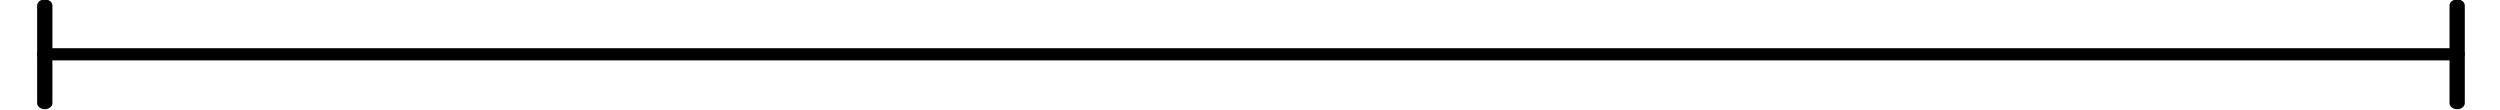 <?xml version="1.0" encoding="UTF-8" standalone="no"?>
<svg
   version="1.1"
   viewBox="346 528 164 9"
   width="205"
   height="9"
   id="svg2521"
   sodipodi:docname="scale.1.0.svg"
   inkscape:version="1.1.2 (0a00cf5339, 2022-02-04)"
   xmlns:inkscape="http://www.inkscape.org/namespaces/inkscape"
   xmlns:sodipodi="http://sodipodi.sourceforge.net/DTD/sodipodi-0.dtd"
   xmlns="http://www.w3.org/2000/svg"
   xmlns:svg="http://www.w3.org/2000/svg"
   xmlns:dc="http://purl.org/dc/elements/1.1/">
  <sodipodi:namedview
     id="namedview2523"
     pagecolor="#ffffff"
     bordercolor="#666666"
     borderopacity="1.0"
     inkscape:pageshadow="2"
     inkscape:pageopacity="0.0"
     inkscape:pagecheckerboard="0"
     showgrid="false"
     inkscape:zoom="10.891475"
     inkscape:cx="110.95834"
     inkscape:cy="-17.536651"
     inkscape:window-width="3840"
     inkscape:window-height="2069"
     inkscape:window-x="0"
     inkscape:window-y="50"
     inkscape:window-maximized="1"
     inkscape:current-layer="svg2521" />
  <defs
     id="defs2508">
    <marker
       orient="auto"
       overflow="visible"
       markerUnits="strokeWidth"
       id="NegativeControls_Marker"
       stroke-linejoin="miter"
       stroke-miterlimit="10"
       viewBox="-1 -5 2 10"
       markerWidth="2"
       markerHeight="10"
       color="black">
      <g
         id="g2500">
        <line
           x1="0"
           y1="-4"
           x2="0"
           y2="4"
           fill="none"
           stroke="currentColor"
           stroke-width="1"
           id="line2498" />
      </g>
    </marker>
    <marker
       orient="auto"
       overflow="visible"
       markerUnits="strokeWidth"
       id="NegativeControls_Marker_2"
       stroke-linejoin="miter"
       stroke-miterlimit="10"
       viewBox="-1 -5 2 10"
       markerWidth="2"
       markerHeight="10"
       color="black">
      <g
         id="g2505">
        <line
           x1="0"
           y1="4"
           x2="0"
           y2="-4"
           fill="none"
           stroke="currentColor"
           stroke-width="1"
           id="line2503" />
      </g>
    </marker>
  </defs>
  <g
     id="Canvas_3"
     fill-opacity="1"
     stroke-dasharray="none"
     fill="none"
     stroke-opacity="1"
     stroke="none"
     transform="matrix(1.252,0,0,1,-107.777,0.329)">
    <title
       id="title2512">Canvas 3</title>
    <g
       id="Canvas_3: Layer 1">
      <title
         id="title2514">Layer 1</title>
      <g
         id="Line_2">
        <line
           x1="349"
           y1="532.125"
           x2="507"
           y2="532.125"
           marker-end="url(#NegativeControls_Marker)"
           marker-start="url(#NegativeControls_Marker_2)"
           stroke="#000000"
           stroke-linecap="round"
           stroke-linejoin="round"
           stroke-width="1"
           id="line2516" />
      </g>
    </g>
  </g>
</svg>
